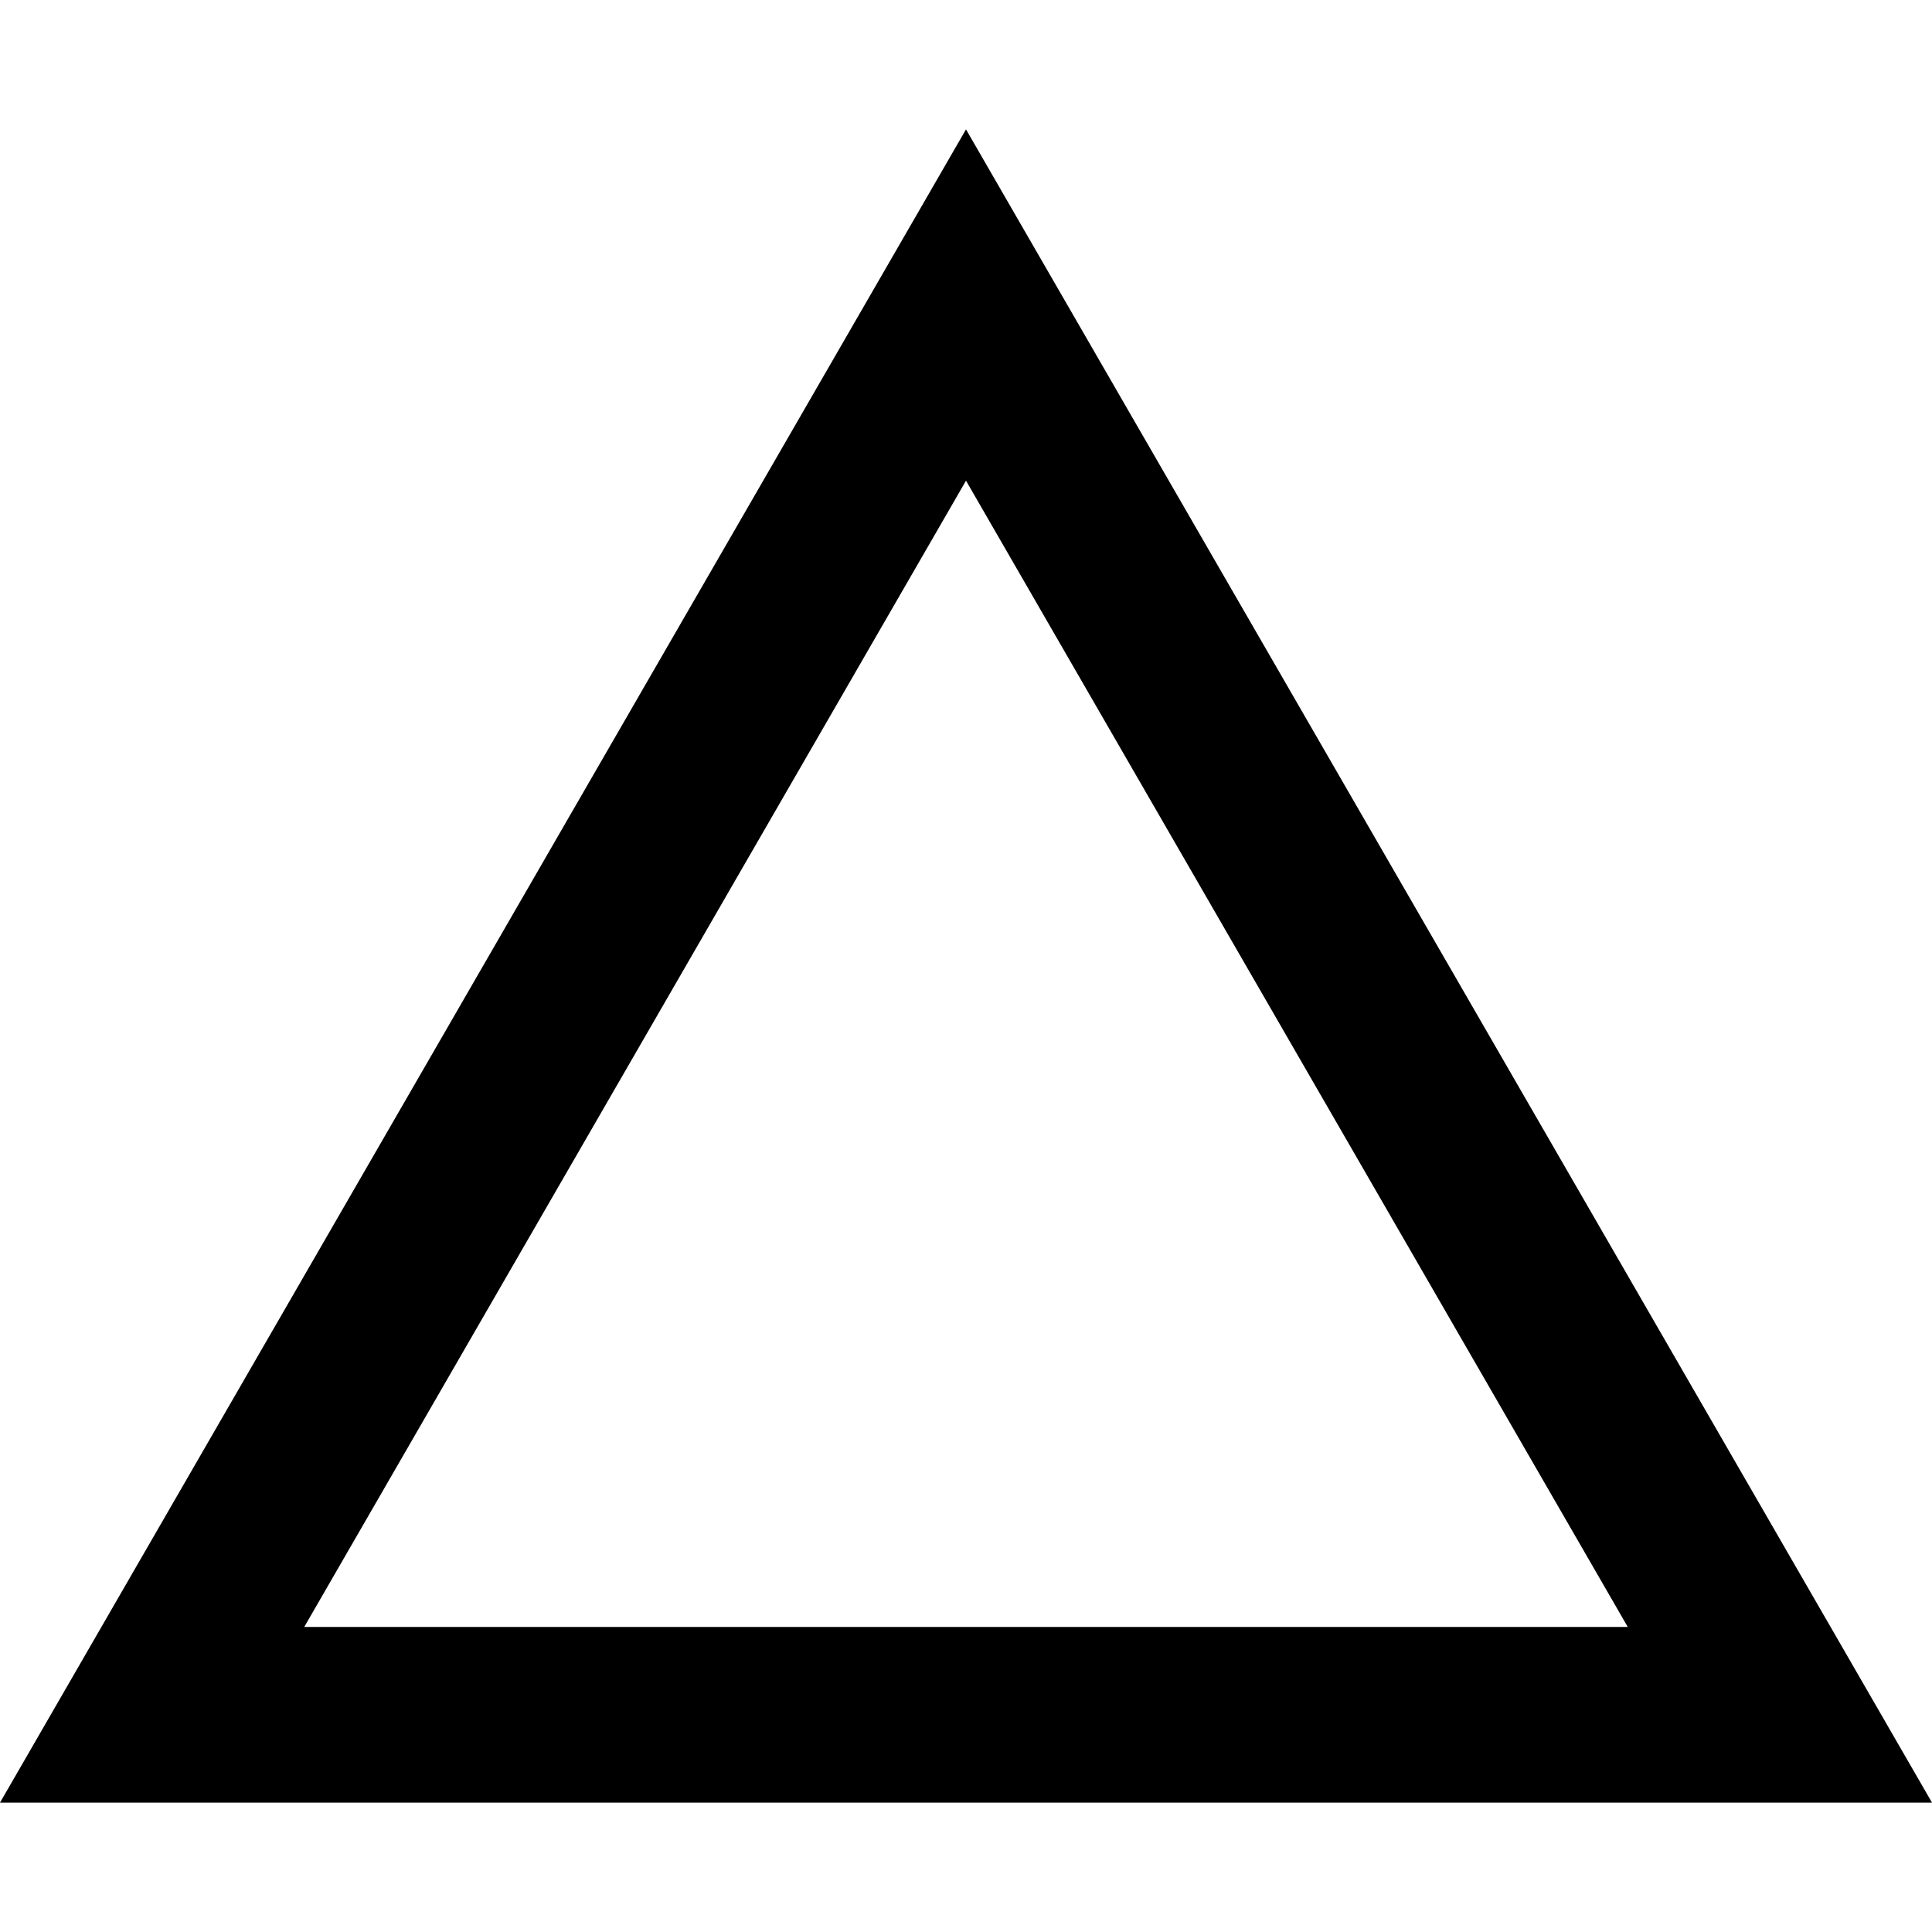 <?xml version="1.0" encoding="UTF-8"?>
<svg version="1.1" id="triangle-outline" width="110" height="110" viewBox="0 0 29.104 29.104" xmlns="http://www.w3.org/2000/svg" xmlns:cc="http://creativecommons.org/ns#">
<path d="M 14.552,1.949 -1.657215e-5,27.155 H 29.104 Z m 0,5.292 9.969,17.268 H 4.583 Z"/>
</svg>
